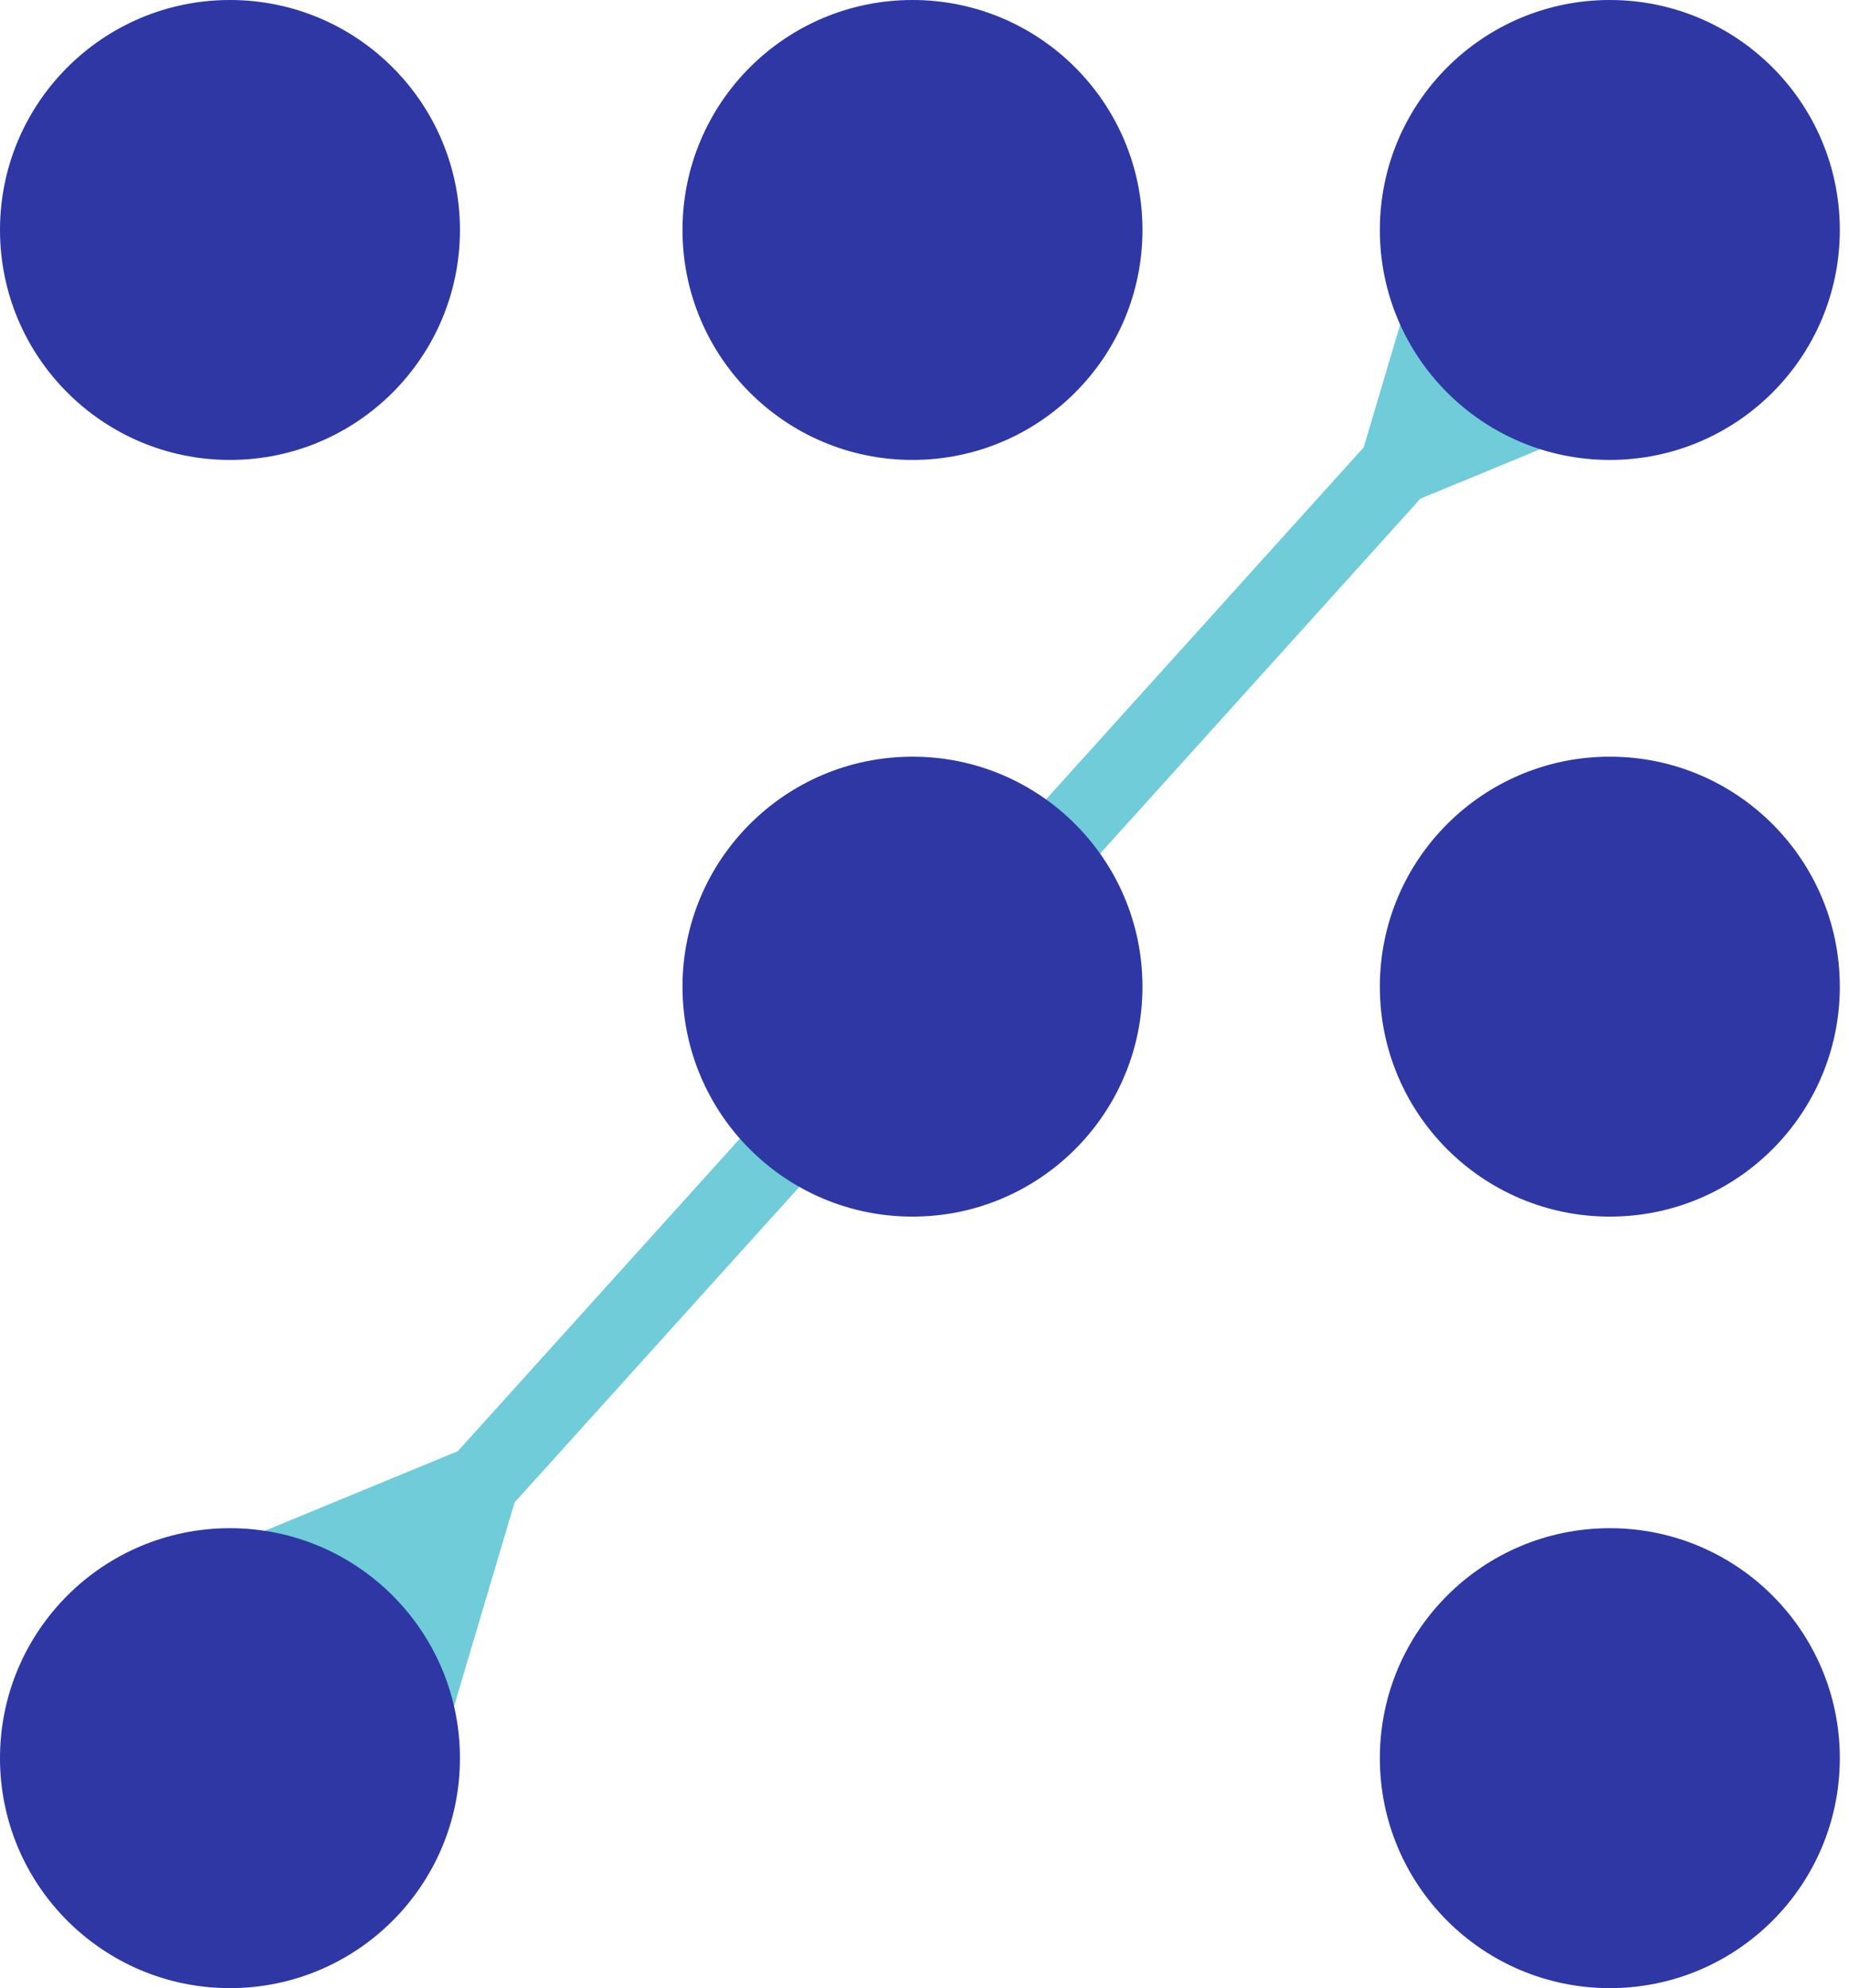 <svg width="93" height="100" viewBox="0 0 93 100" fill="none" xmlns="http://www.w3.org/2000/svg">
<path fill-rule="evenodd" clip-rule="evenodd" d="M91.145 16.953L71.446 25.08L25.883 75.569L19.814 95.996L3.328 81.119L23.027 72.992L68.59 22.503L74.659 2.076L91.145 16.953Z" fill="#6FCCD8"/>
<path d="M23.134 11.567C23.134 17.956 17.956 23.134 11.567 23.134C5.179 23.134 0 17.956 0 11.567C0 5.179 5.179 0 11.567 0C17.956 0 23.134 5.179 23.134 11.567Z" fill="#2E37A4"/>
<path d="M57.463 11.567C57.463 17.956 52.284 23.134 45.896 23.134C39.507 23.134 34.328 17.956 34.328 11.567C34.328 5.179 39.507 0 45.896 0C52.284 0 57.463 5.179 57.463 11.567Z" fill="#2E37A4"/>
<path d="M92.538 11.567C92.538 17.956 87.359 23.134 80.97 23.134C74.582 23.134 69.403 17.956 69.403 11.567C69.403 5.179 74.582 0 80.97 0C87.359 0 92.538 5.179 92.538 11.567Z" fill="#2E37A4"/>
<path d="M57.463 49.627C57.463 56.015 52.284 61.194 45.896 61.194C39.507 61.194 34.328 56.015 34.328 49.627C34.328 43.239 39.507 38.06 45.896 38.06C52.284 38.06 57.463 43.239 57.463 49.627Z" fill="#2E37A4"/>
<path d="M92.538 49.627C92.538 56.015 87.359 61.194 80.97 61.194C74.582 61.194 69.403 56.015 69.403 49.627C69.403 43.239 74.582 38.06 80.97 38.06C87.359 38.06 92.538 43.239 92.538 49.627Z" fill="#2E37A4"/>
<path d="M23.134 88.433C23.134 94.821 17.956 100 11.567 100C5.179 100 0 94.821 0 88.433C0 82.044 5.179 76.866 11.567 76.866C17.956 76.866 23.134 82.044 23.134 88.433Z" fill="#2E37A4"/>
<path d="M92.538 88.433C92.538 94.821 87.359 100 80.97 100C74.582 100 69.403 94.821 69.403 88.433C69.403 82.044 74.582 76.866 80.97 76.866C87.359 76.866 92.538 82.044 92.538 88.433Z" fill="#2E37A4"/>
</svg>
